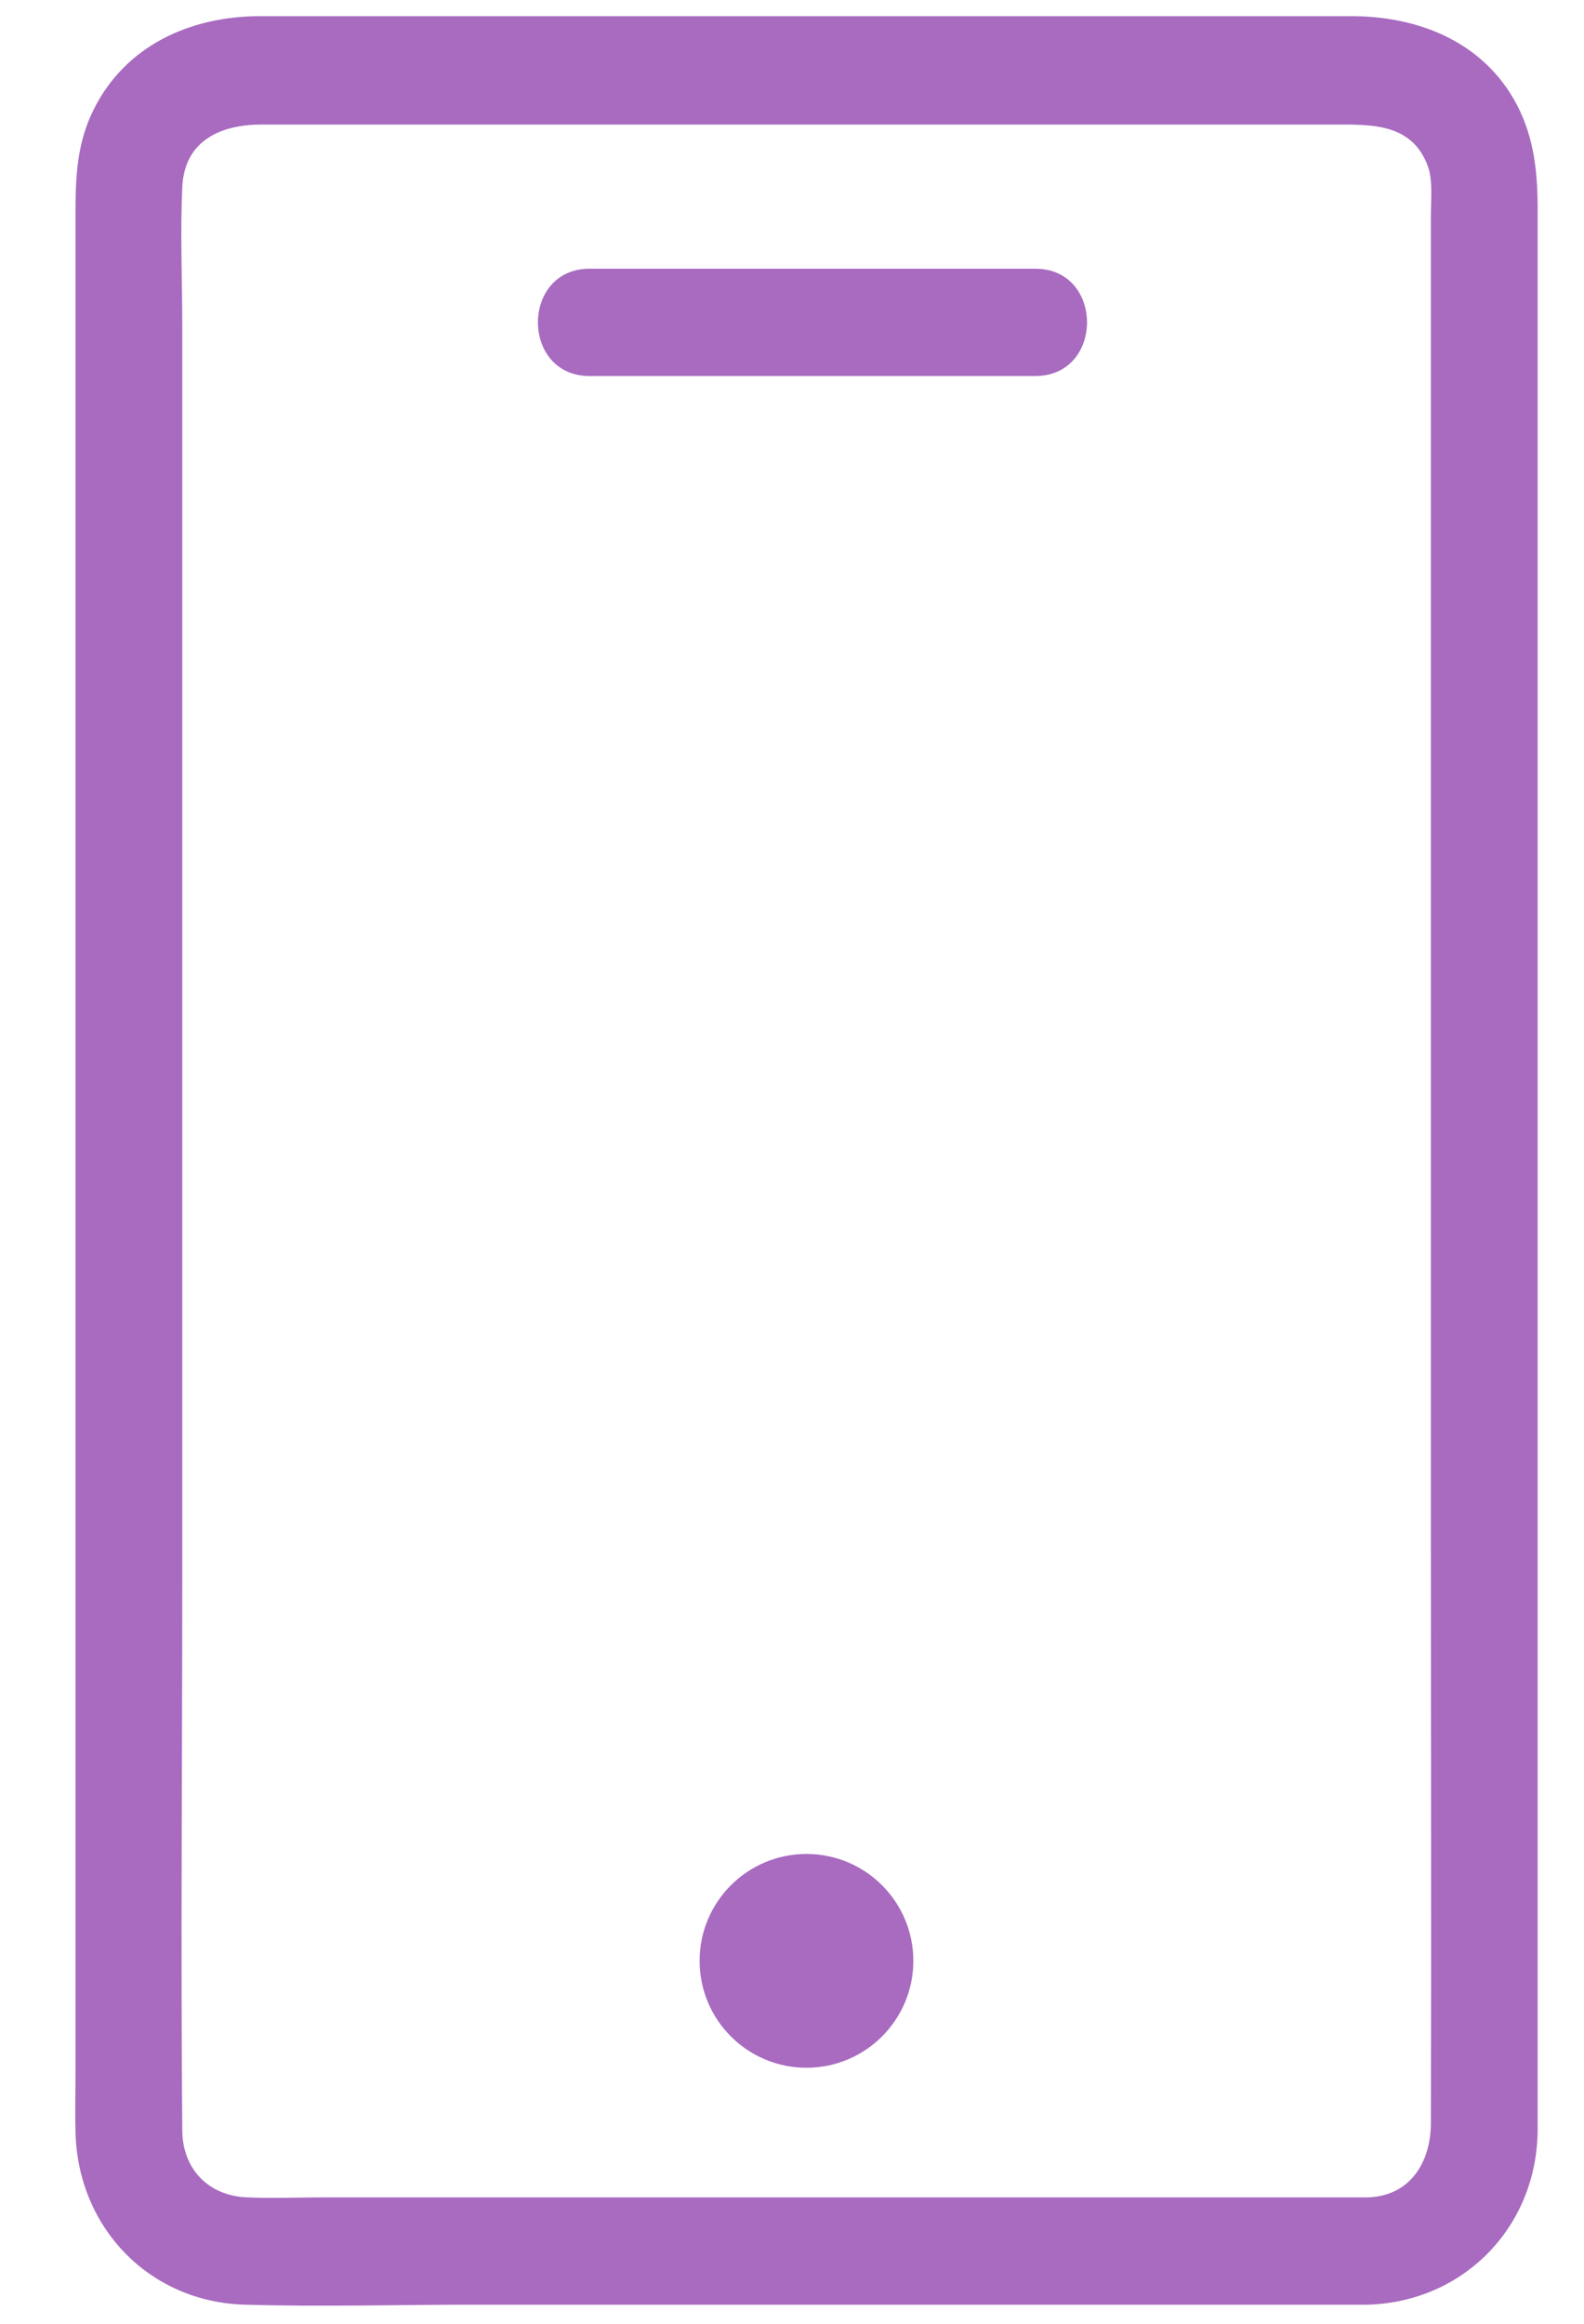 <svg width="15" height="22" viewBox="0 0 15 22" fill="none" xmlns="http://www.w3.org/2000/svg">
<path d="M12.959 20.803C10.881 20.803 8.809 20.803 6.731 20.803C5.518 20.803 4.299 20.803 3.086 20.803C2.838 20.803 2.586 20.814 2.338 20.803C1.969 20.788 1.726 20.529 1.726 20.164C1.711 18.427 1.726 16.69 1.726 14.958C1.726 12.088 1.726 9.214 1.726 6.344C1.726 5.257 1.726 4.171 1.726 3.089C1.726 2.652 1.706 2.21 1.726 1.773C1.746 1.327 2.095 1.179 2.479 1.179C2.838 1.179 3.192 1.179 3.551 1.179C4.865 1.179 6.175 1.179 7.489 1.179C8.834 1.179 10.178 1.179 11.518 1.179C11.912 1.179 12.312 1.179 12.706 1.179C13.04 1.179 13.379 1.194 13.52 1.57C13.571 1.707 13.55 1.895 13.55 2.043C13.55 2.332 13.55 2.622 13.55 2.911C13.55 3.957 13.55 5.009 13.55 6.055C13.55 8.914 13.55 11.774 13.55 14.628C13.55 16.456 13.555 18.285 13.55 20.113C13.545 20.473 13.353 20.788 12.959 20.803C12.312 20.824 12.307 21.84 12.959 21.819C13.864 21.789 14.551 21.083 14.561 20.174C14.561 19.986 14.561 19.793 14.561 19.605C14.561 18.681 14.561 17.751 14.561 16.827C14.561 13.922 14.561 11.017 14.561 8.112C14.561 6.07 14.561 4.028 14.561 1.987C14.561 1.641 14.531 1.311 14.364 0.991C14.051 0.397 13.434 0.153 12.797 0.153C11.801 0.153 10.8 0.153 9.804 0.153C7.358 0.153 4.911 0.153 2.464 0.153C1.807 0.153 1.185 0.428 0.882 1.047C0.73 1.357 0.715 1.672 0.715 2.007C0.715 2.774 0.715 3.536 0.715 4.303C0.715 7.111 0.715 9.92 0.715 12.728C0.715 15.034 0.715 17.34 0.715 19.646C0.715 19.823 0.71 20.001 0.715 20.184C0.735 21.088 1.413 21.794 2.318 21.819C3.046 21.84 3.774 21.819 4.496 21.819C7.13 21.819 9.764 21.819 12.393 21.819C12.58 21.819 12.767 21.819 12.954 21.819C13.606 21.819 13.606 20.803 12.959 20.803Z" fill="#A86BC0"/>
<path d="M5.583 3.56C6.311 3.56 9.076 3.56 9.804 3.56C10.457 3.56 10.457 2.544 9.804 2.544C9.076 2.544 6.311 2.544 5.583 2.544C4.931 2.544 4.931 3.56 5.583 3.56Z" fill="#A86BC0"/>
<path d="M8.649 18.564C8.649 19.123 8.196 19.576 7.637 19.576C7.078 19.576 6.625 19.123 6.625 18.564C6.625 18.005 7.078 17.552 7.637 17.552C8.196 17.552 8.649 18.005 8.649 18.564Z" fill="#A86BC0"/>
</svg>
